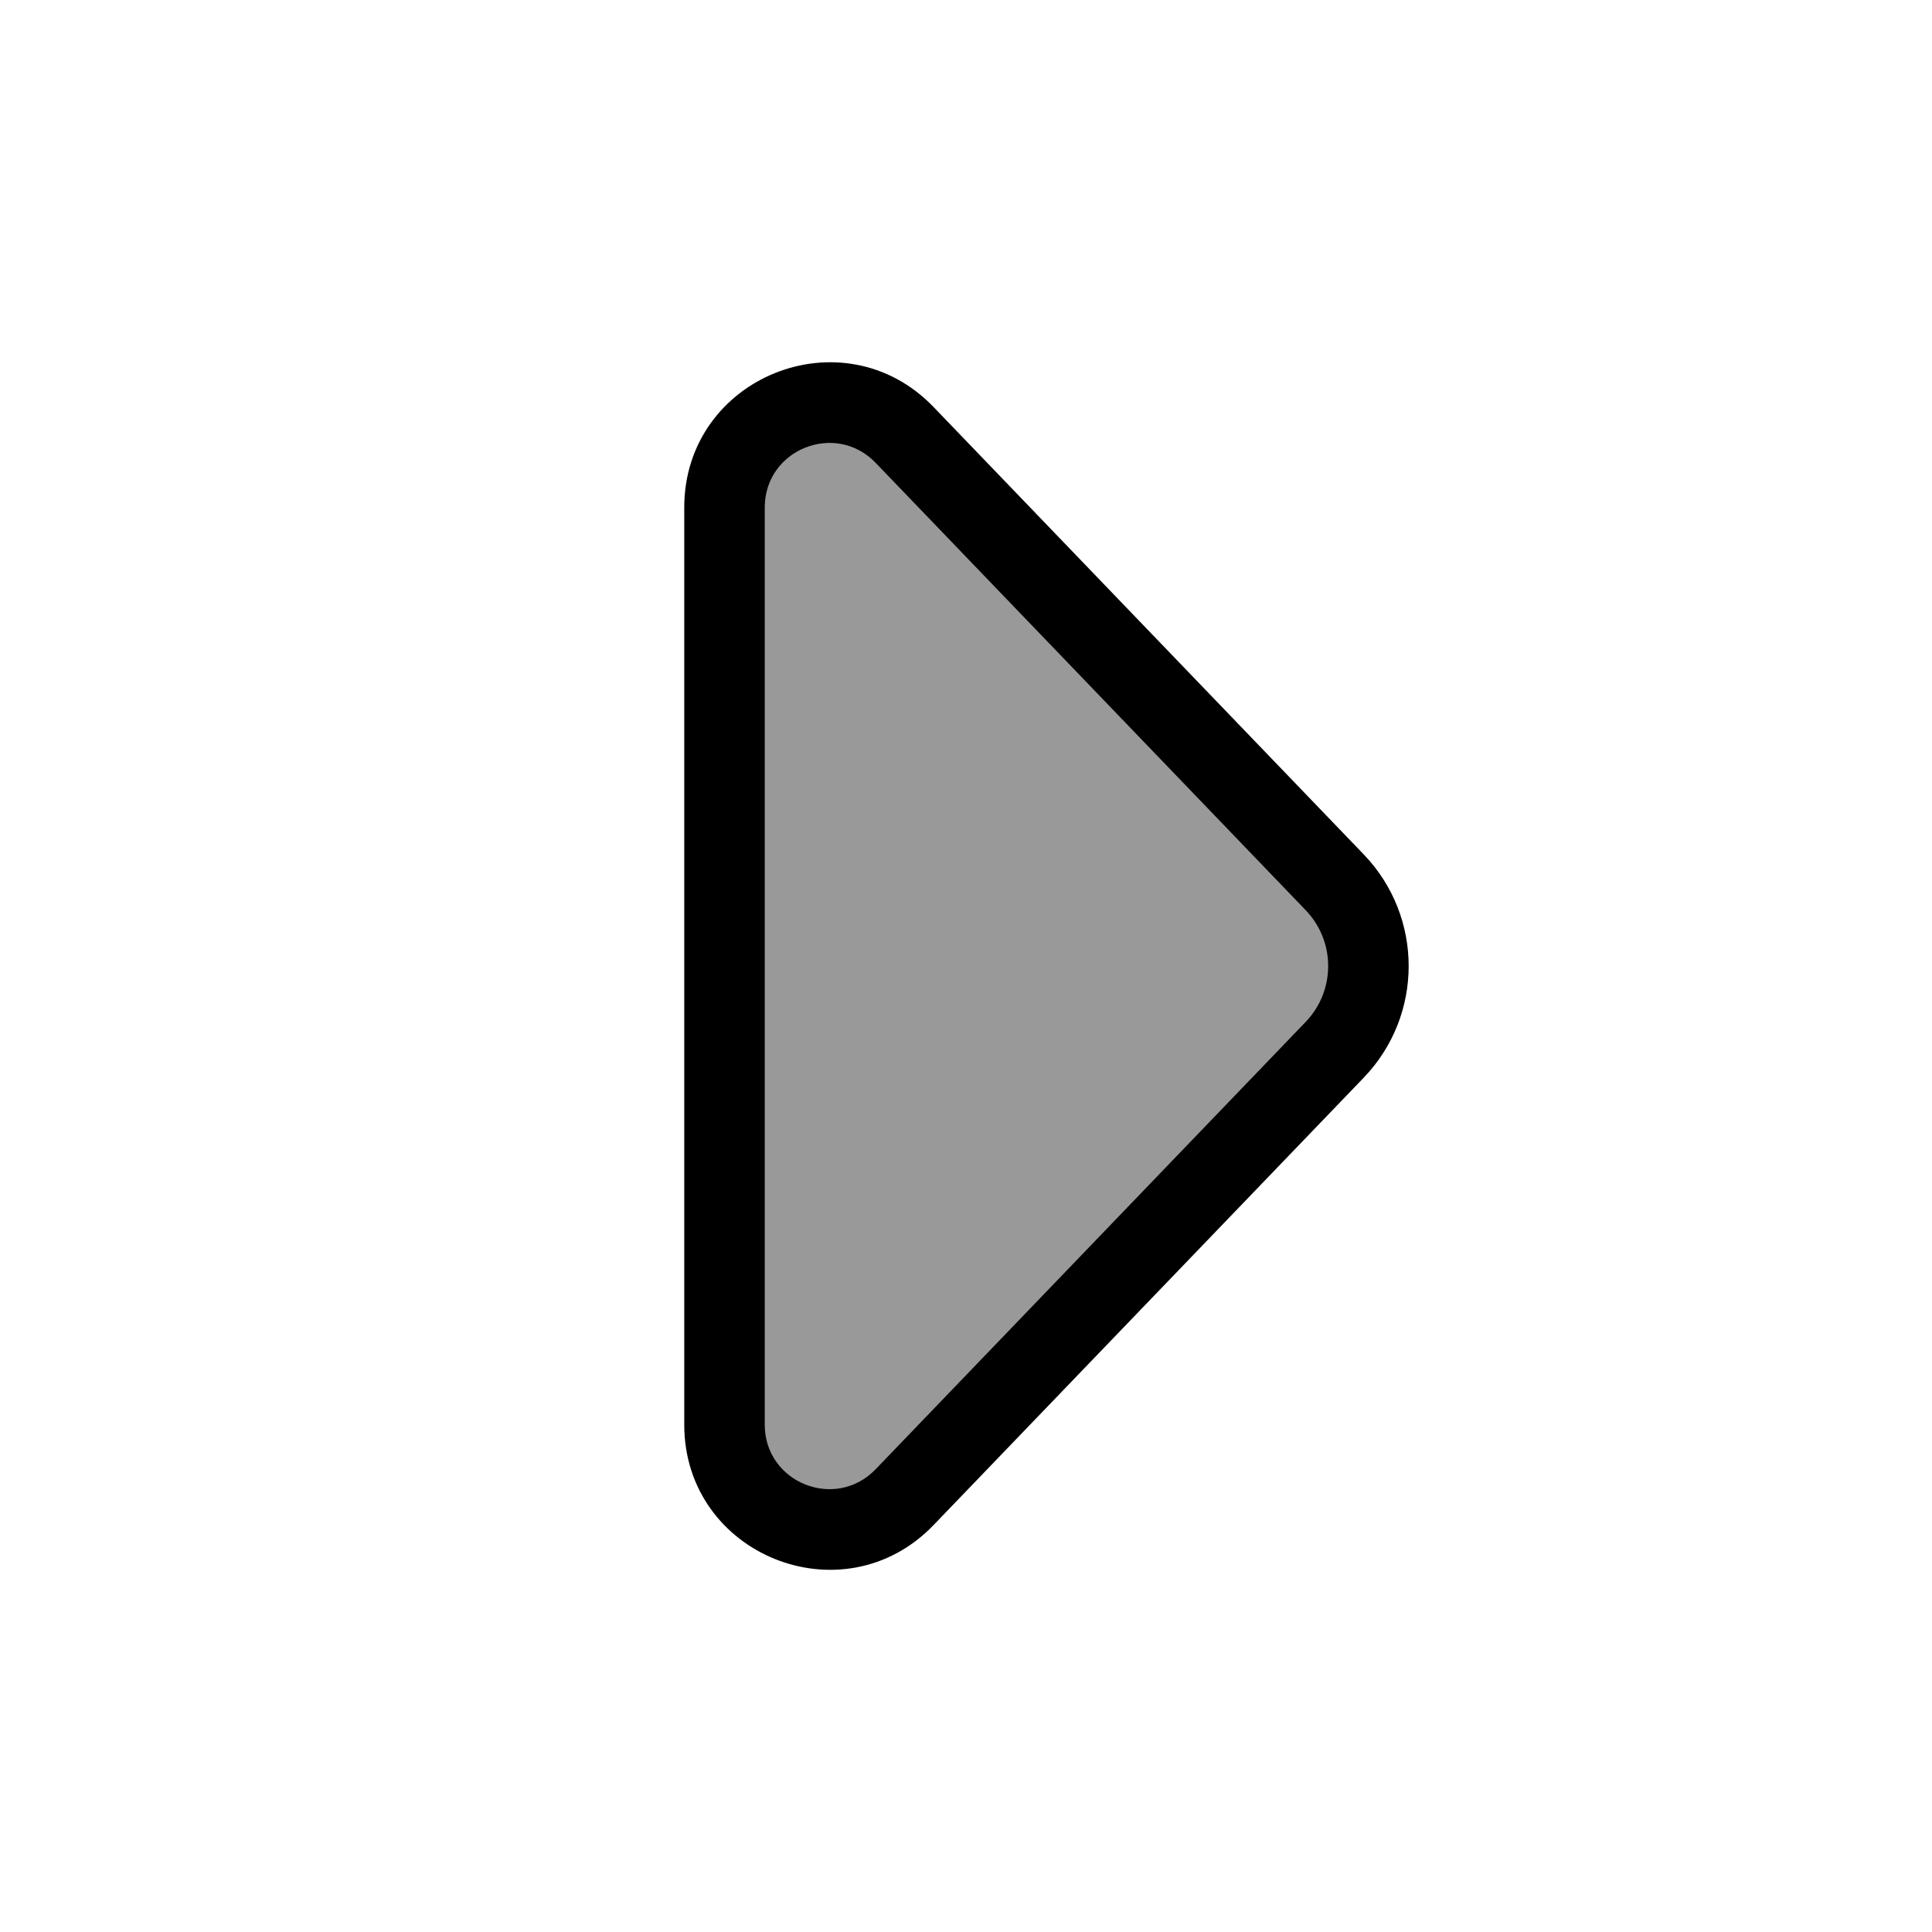 <svg width="24" height="24" viewBox="0 0 24 24" fill="none" xmlns="http://www.w3.org/2000/svg">
<path opacity="0.4" d="M16.58 10.961L11.237 5.403C10.426 4.559 9 5.133 9 6.304L9 17.697C9 18.868 10.426 19.442 11.237 18.598L16.58 13.04C17.139 12.459 17.139 11.542 16.58 10.961Z" fill="#000"/>
<path fill-rule="evenodd" clip-rule="evenodd" d="M16.941 13.387C17.685 12.612 17.685 11.389 16.941 10.614L11.597 5.056C10.474 3.888 8.5 4.683 8.5 6.304L8.5 17.698C8.5 19.318 10.474 20.113 11.597 18.945L16.941 13.387ZM16.22 11.307C16.592 11.695 16.592 12.306 16.22 12.694L10.877 18.252C10.377 18.771 9.5 18.418 9.5 17.698V6.304C9.5 5.583 10.377 5.23 10.877 5.749L16.22 11.307Z" fill="#000"/>
</svg>
